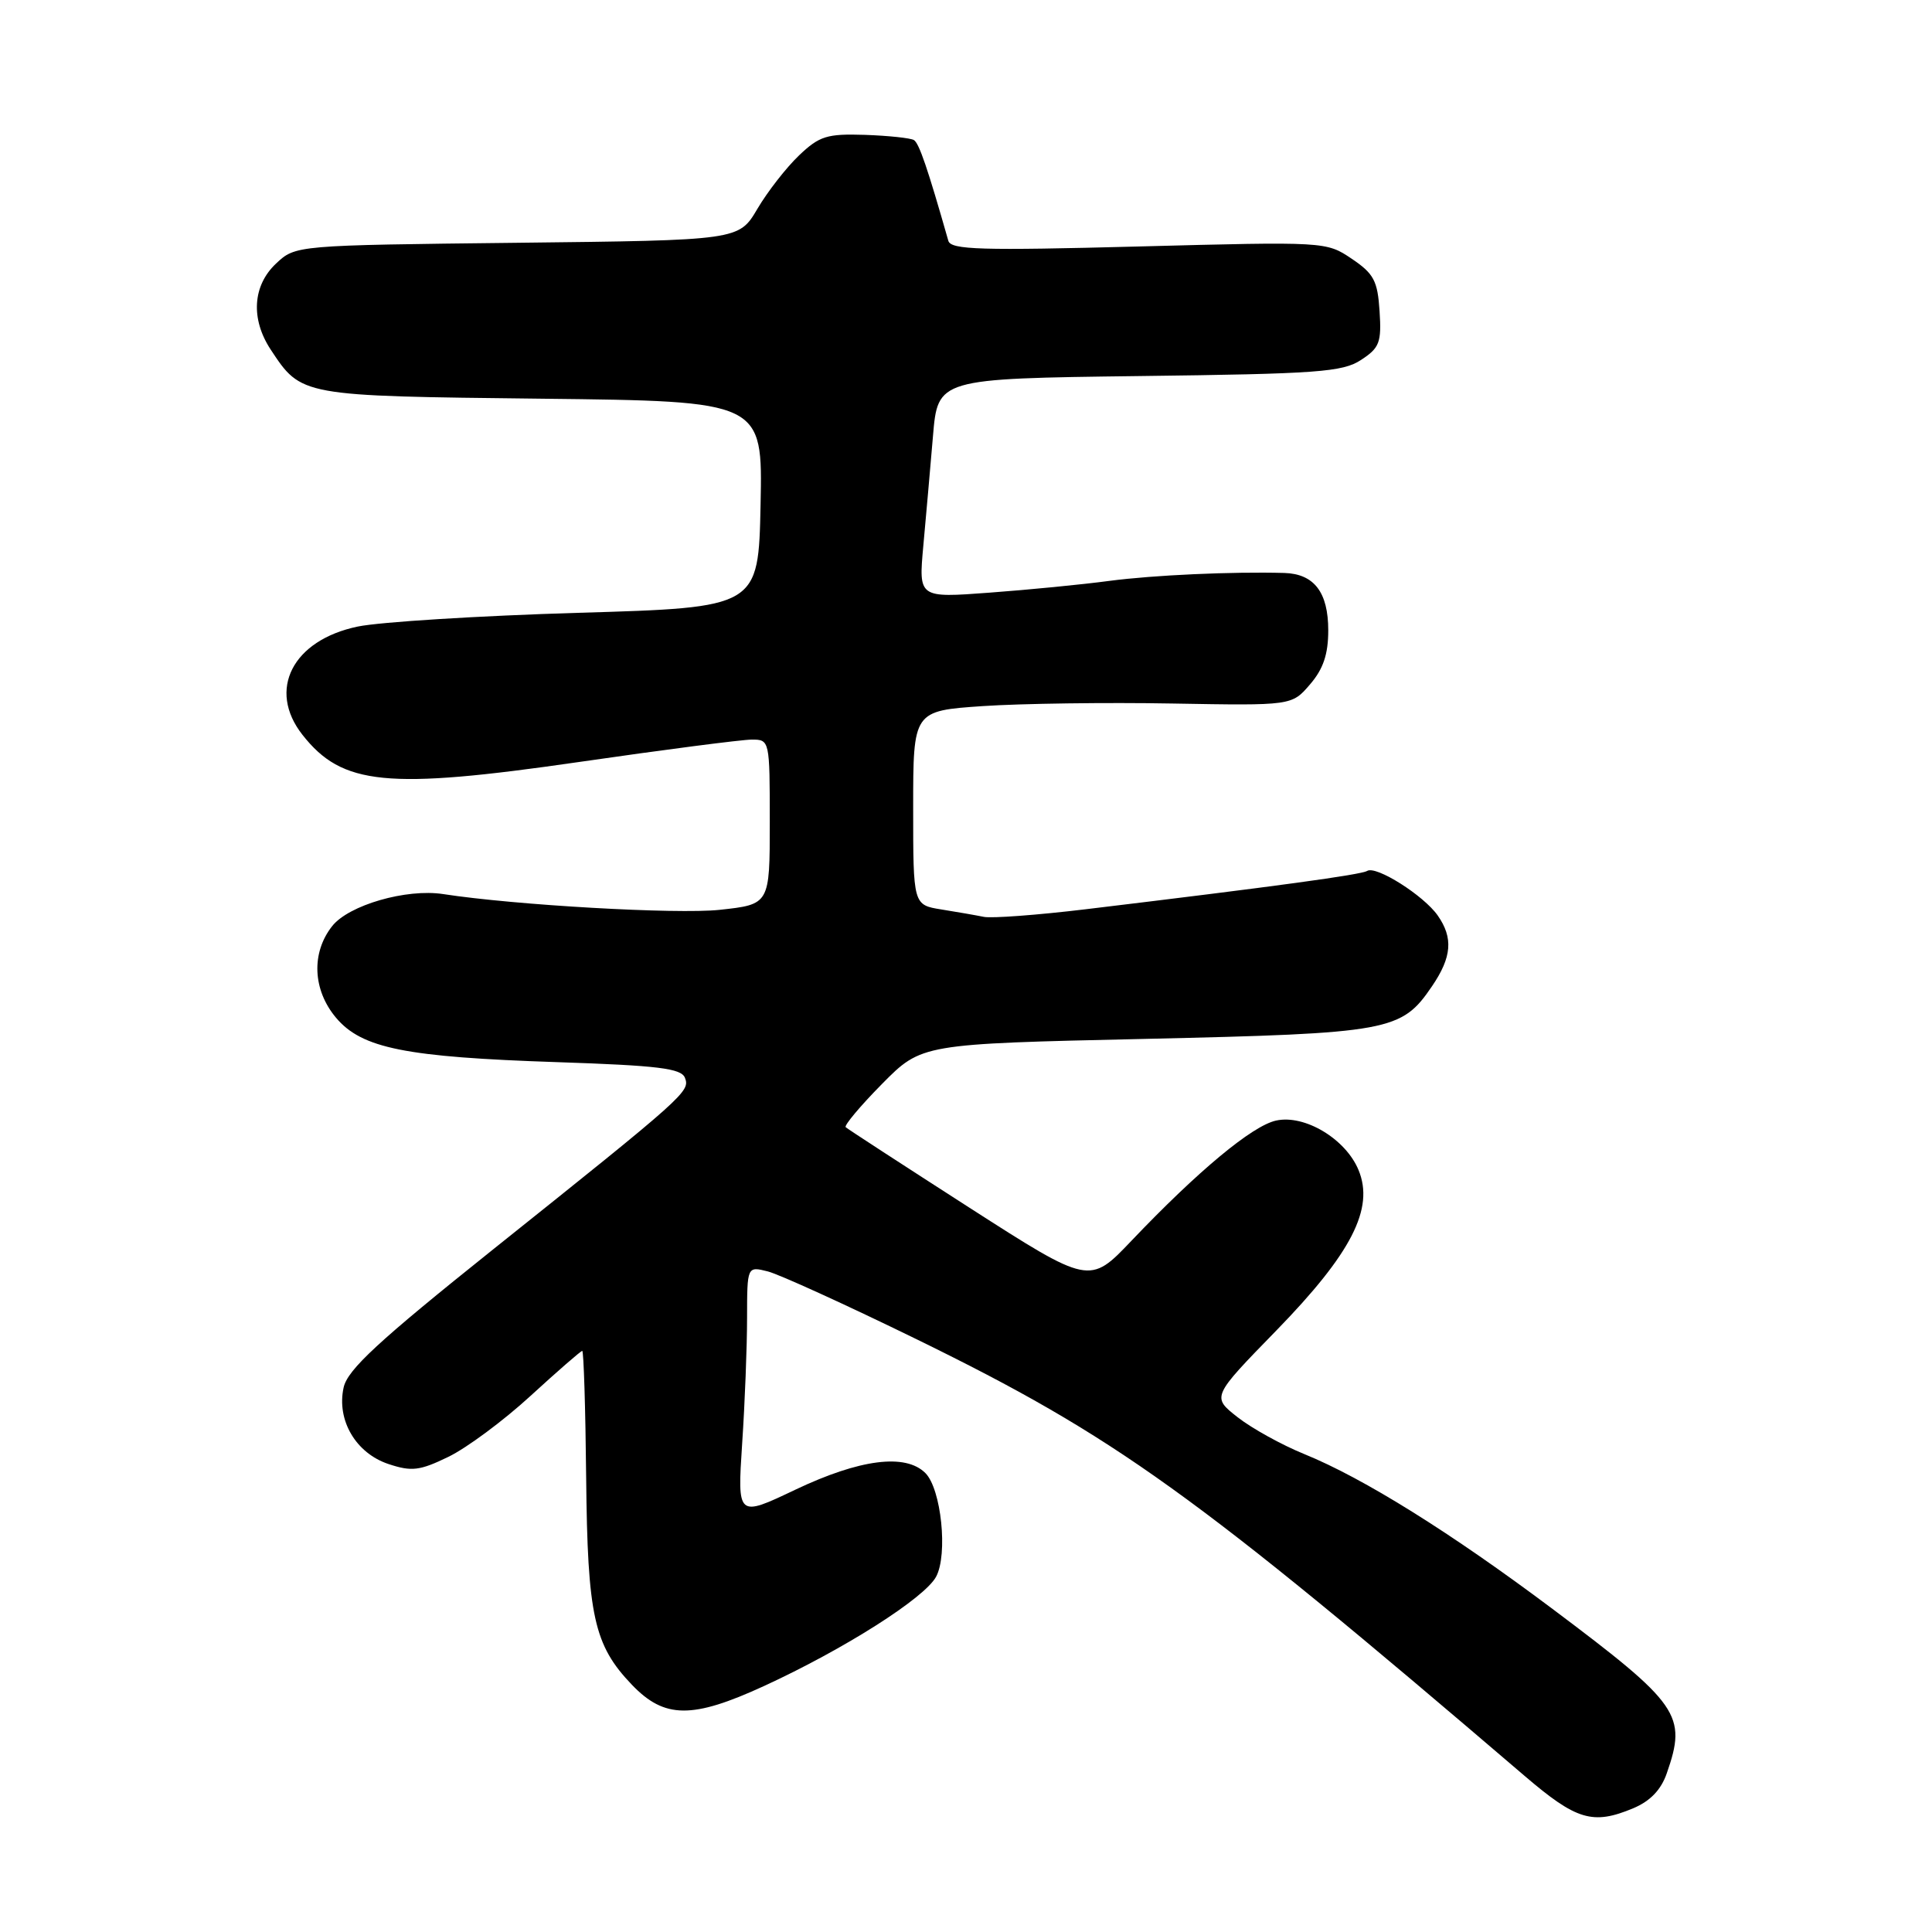 <?xml version="1.0" encoding="UTF-8" standalone="no"?>
<!DOCTYPE svg PUBLIC "-//W3C//DTD SVG 1.1//EN" "http://www.w3.org/Graphics/SVG/1.1/DTD/svg11.dtd" >
<svg xmlns="http://www.w3.org/2000/svg" xmlns:xlink="http://www.w3.org/1999/xlink" version="1.1" viewBox="0 0 256 256">
 <g >
 <path fill="currentColor"
d=" M 216.40 239.61 C 218.66 238.66 220.10 237.17 220.86 234.96 C 223.55 227.25 222.57 225.84 205.73 213.20 C 192.25 203.09 180.66 195.86 172.84 192.68 C 169.86 191.47 165.88 189.27 163.99 187.79 C 160.55 185.09 160.55 185.09 169.12 176.30 C 179.09 166.06 182.13 160.13 180.01 155.03 C 178.31 150.91 172.87 147.65 169.09 148.48 C 165.93 149.17 158.74 155.15 149.93 164.40 C 144.37 170.24 144.37 170.24 128.43 160.01 C 119.67 154.38 112.30 149.59 112.06 149.36 C 111.82 149.14 113.98 146.56 116.87 143.63 C 122.12 138.32 122.12 138.32 151.67 137.66 C 184.20 136.92 185.69 136.65 189.75 130.68 C 192.38 126.82 192.58 124.27 190.50 121.30 C 188.64 118.65 182.35 114.67 181.16 115.40 C 180.33 115.91 169.14 117.44 143.87 120.48 C 137.48 121.25 131.40 121.70 130.37 121.49 C 129.34 121.28 126.81 120.84 124.75 120.51 C 121.00 119.91 121.00 119.91 121.00 107.05 C 121.00 94.19 121.00 94.19 130.25 93.56 C 135.34 93.22 146.63 93.06 155.33 93.22 C 171.17 93.50 171.17 93.50 173.58 90.69 C 175.34 88.65 176.00 86.70 176.00 83.52 C 176.00 78.48 174.13 76.04 170.18 75.92 C 163.22 75.73 152.89 76.20 147.00 76.97 C 143.43 77.45 136.27 78.15 131.11 78.53 C 121.72 79.23 121.72 79.23 122.34 72.37 C 122.69 68.59 123.26 62.05 123.62 57.83 C 124.26 50.17 124.26 50.17 150.93 49.83 C 174.61 49.54 177.90 49.30 180.35 47.69 C 182.80 46.09 183.07 45.37 182.80 41.23 C 182.54 37.20 182.04 36.26 179.10 34.28 C 175.73 32.01 175.59 32.01 150.88 32.66 C 129.98 33.21 126.00 33.10 125.66 31.91 C 122.92 22.30 121.79 18.99 121.10 18.56 C 120.66 18.29 117.73 17.98 114.61 17.87 C 109.58 17.71 108.58 18.02 105.88 20.59 C 104.20 22.19 101.71 25.38 100.36 27.67 C 97.90 31.84 97.90 31.84 68.53 32.17 C 39.16 32.50 39.16 32.50 36.58 34.92 C 33.47 37.84 33.20 42.26 35.86 46.31 C 39.95 52.50 39.78 52.47 71.78 52.83 C 101.06 53.16 101.06 53.16 100.78 66.83 C 100.50 80.50 100.50 80.50 76.64 81.20 C 63.52 81.59 50.36 82.41 47.41 83.02 C 38.76 84.82 35.39 91.41 40.08 97.37 C 45.35 104.07 51.25 104.65 76.64 100.98 C 87.97 99.34 98.31 98.00 99.62 98.00 C 101.98 98.00 102.00 98.08 102.00 108.92 C 102.00 119.84 102.00 119.84 95.33 120.56 C 89.69 121.16 68.24 119.94 58.72 118.47 C 53.85 117.72 46.20 119.93 44.01 122.72 C 41.22 126.26 41.43 131.17 44.52 134.85 C 47.94 138.91 53.71 140.07 73.84 140.74 C 87.23 141.19 90.28 141.56 90.76 142.82 C 91.45 144.63 90.92 145.11 65.34 165.55 C 50.10 177.74 46.05 181.48 45.53 183.86 C 44.58 188.19 47.16 192.57 51.50 194.00 C 54.55 195.01 55.62 194.88 59.41 193.04 C 61.83 191.87 66.73 188.24 70.30 184.96 C 73.88 181.68 76.96 179.00 77.15 179.00 C 77.34 179.00 77.58 186.58 77.67 195.83 C 77.85 214.13 78.70 217.99 83.73 223.24 C 88.05 227.75 91.72 227.78 101.23 223.41 C 111.88 218.51 122.53 211.74 124.04 208.92 C 125.62 205.97 124.72 197.29 122.62 195.19 C 119.99 192.56 113.94 193.33 105.39 197.39 C 97.70 201.05 97.70 201.05 98.34 191.27 C 98.70 185.90 98.99 178.41 98.99 174.64 C 99.00 167.78 99.00 167.78 101.74 168.47 C 103.24 168.85 112.15 172.91 121.54 177.50 C 147.82 190.36 158.20 197.82 202.00 235.30 C 208.89 241.20 211.05 241.84 216.40 239.61 Z "/>
</g>
</svg>